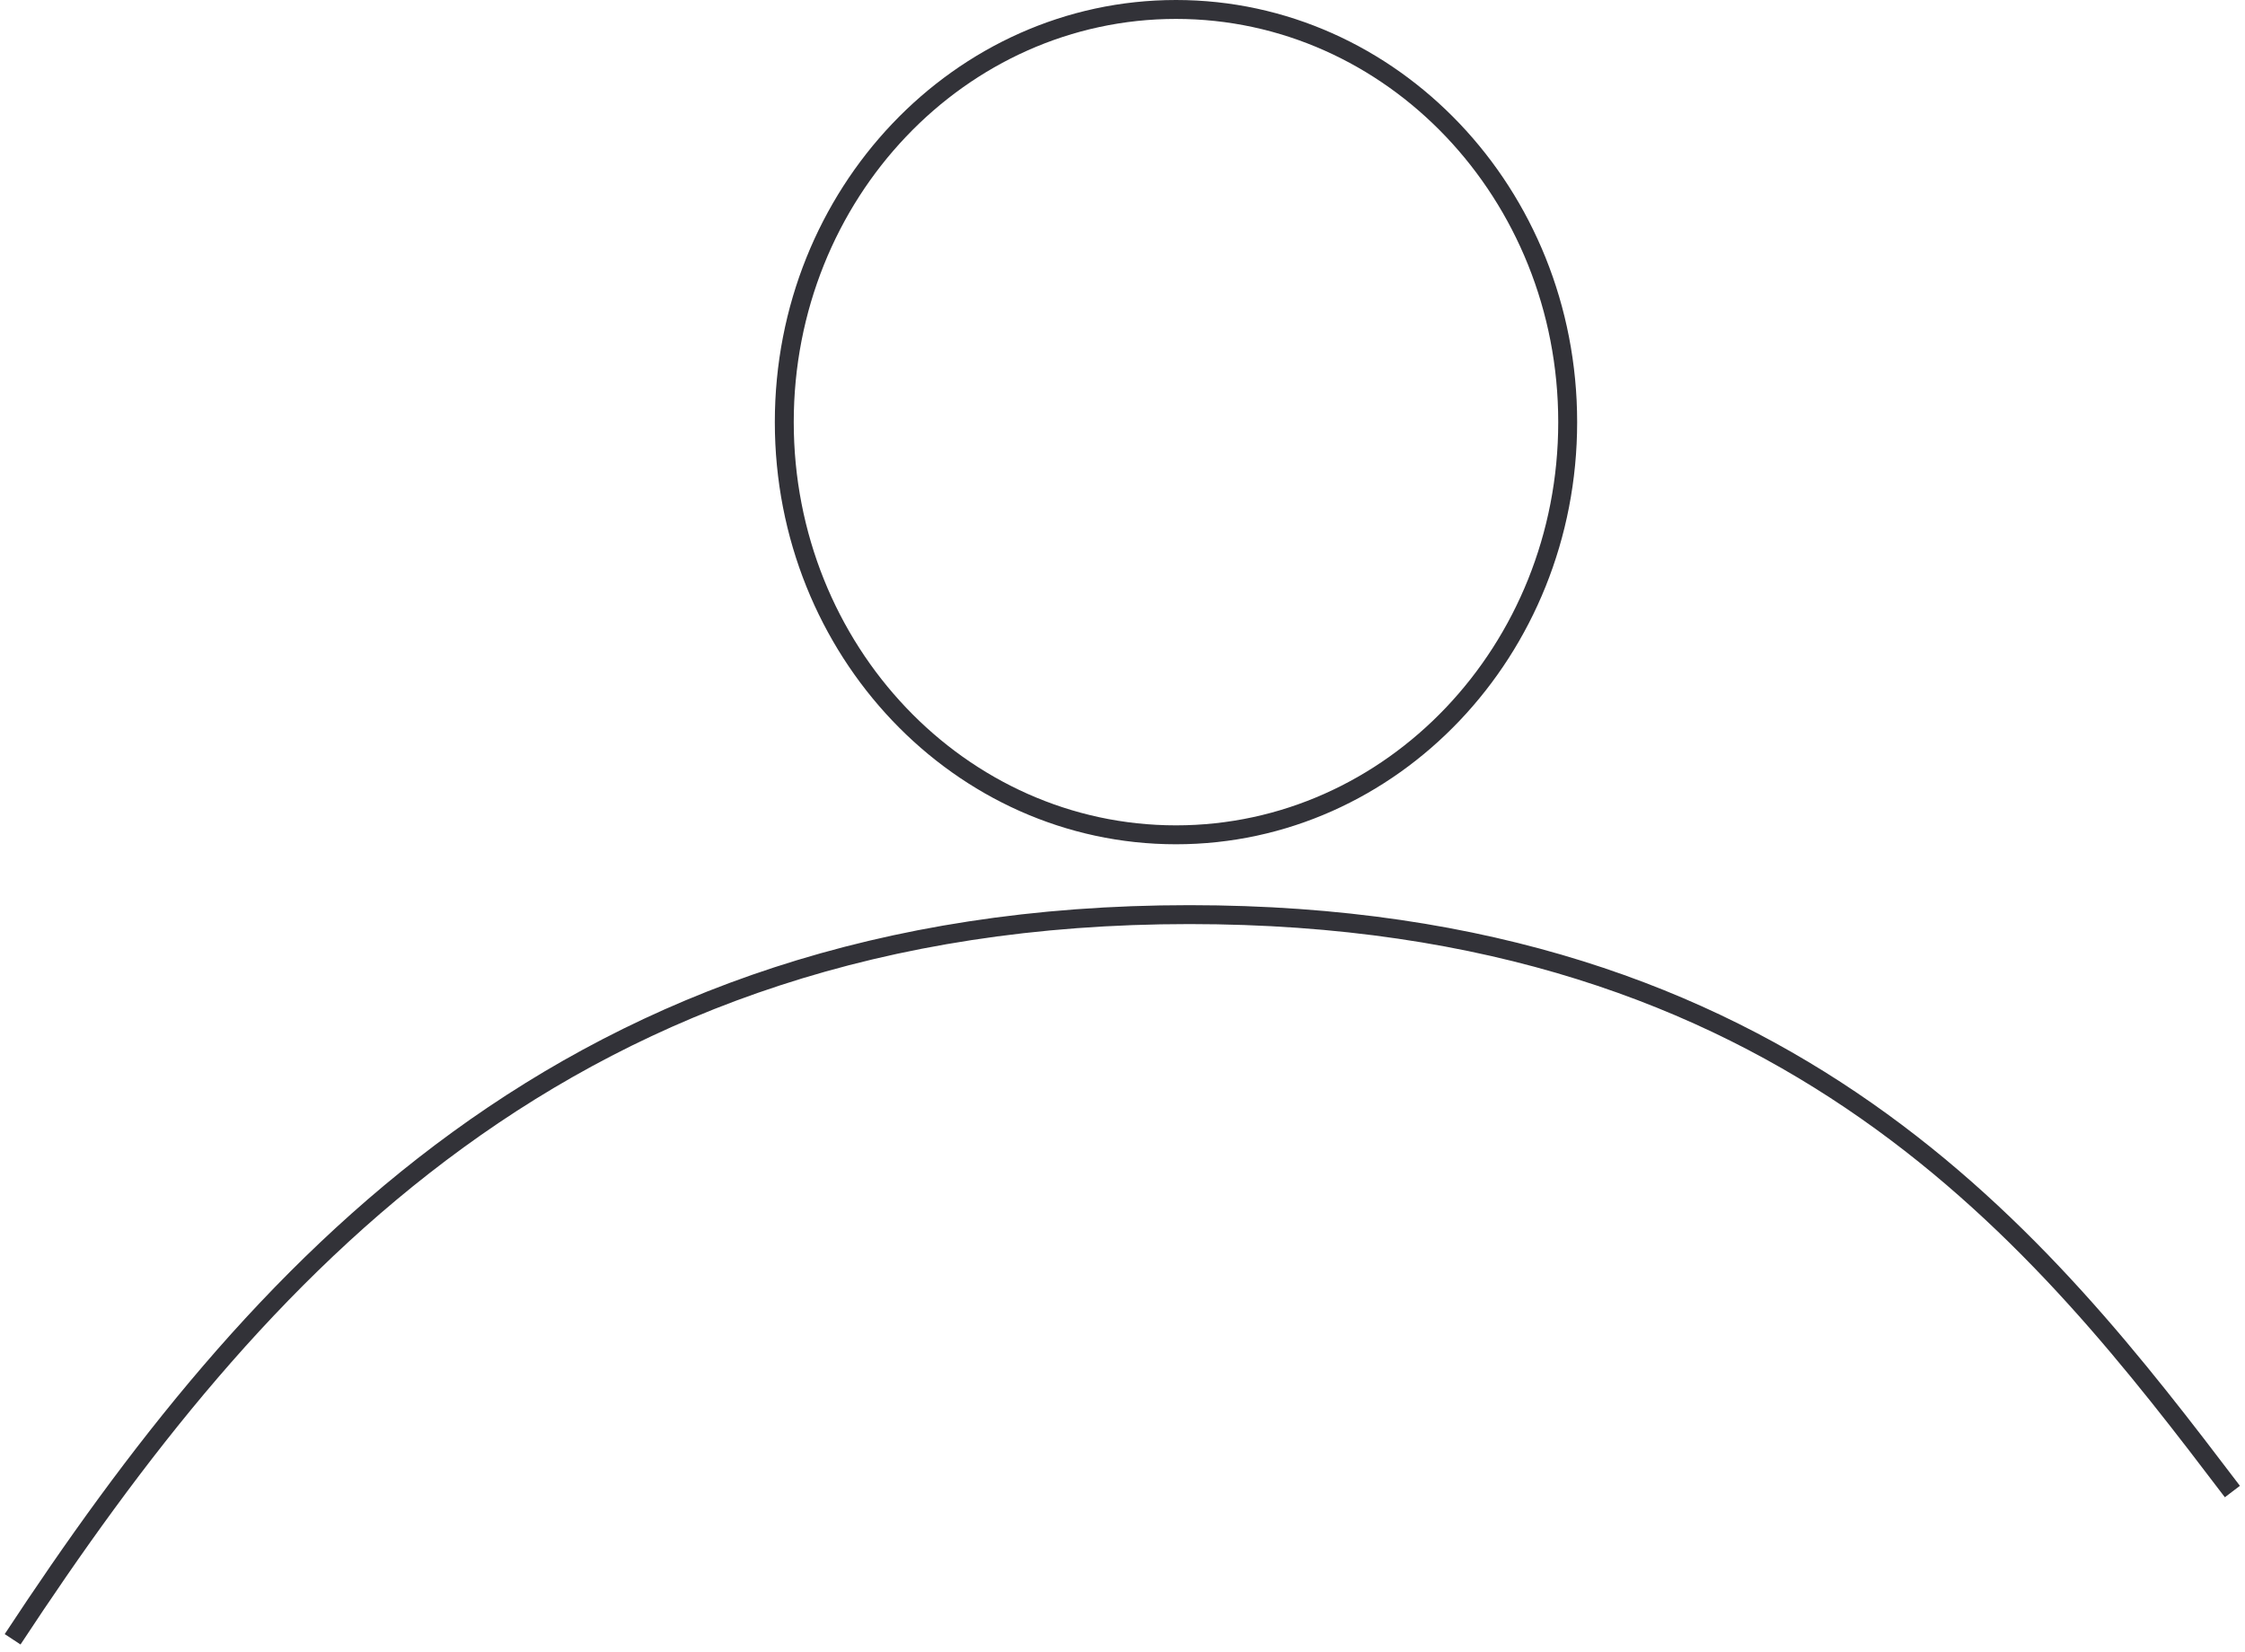 <svg width="178" height="131" viewBox="0 0 178 131" fill="none" xmlns="http://www.w3.org/2000/svg">
<path d="M177 118.283C162.157 98.755 142.012 72.532 94.301 72.532C45 72.532 20.084 100.987 1 130" stroke="#323238" stroke-width="1.5"/>
<path d="M124.298 33.476C124.298 51.587 110.358 66.203 93.241 66.203C76.124 66.203 62.184 51.587 62.184 33.476C62.184 15.366 76.124 0.75 93.241 0.75C110.358 0.75 124.298 15.366 124.298 33.476Z" stroke="#323238" stroke-width="1.5"/>
</svg>

